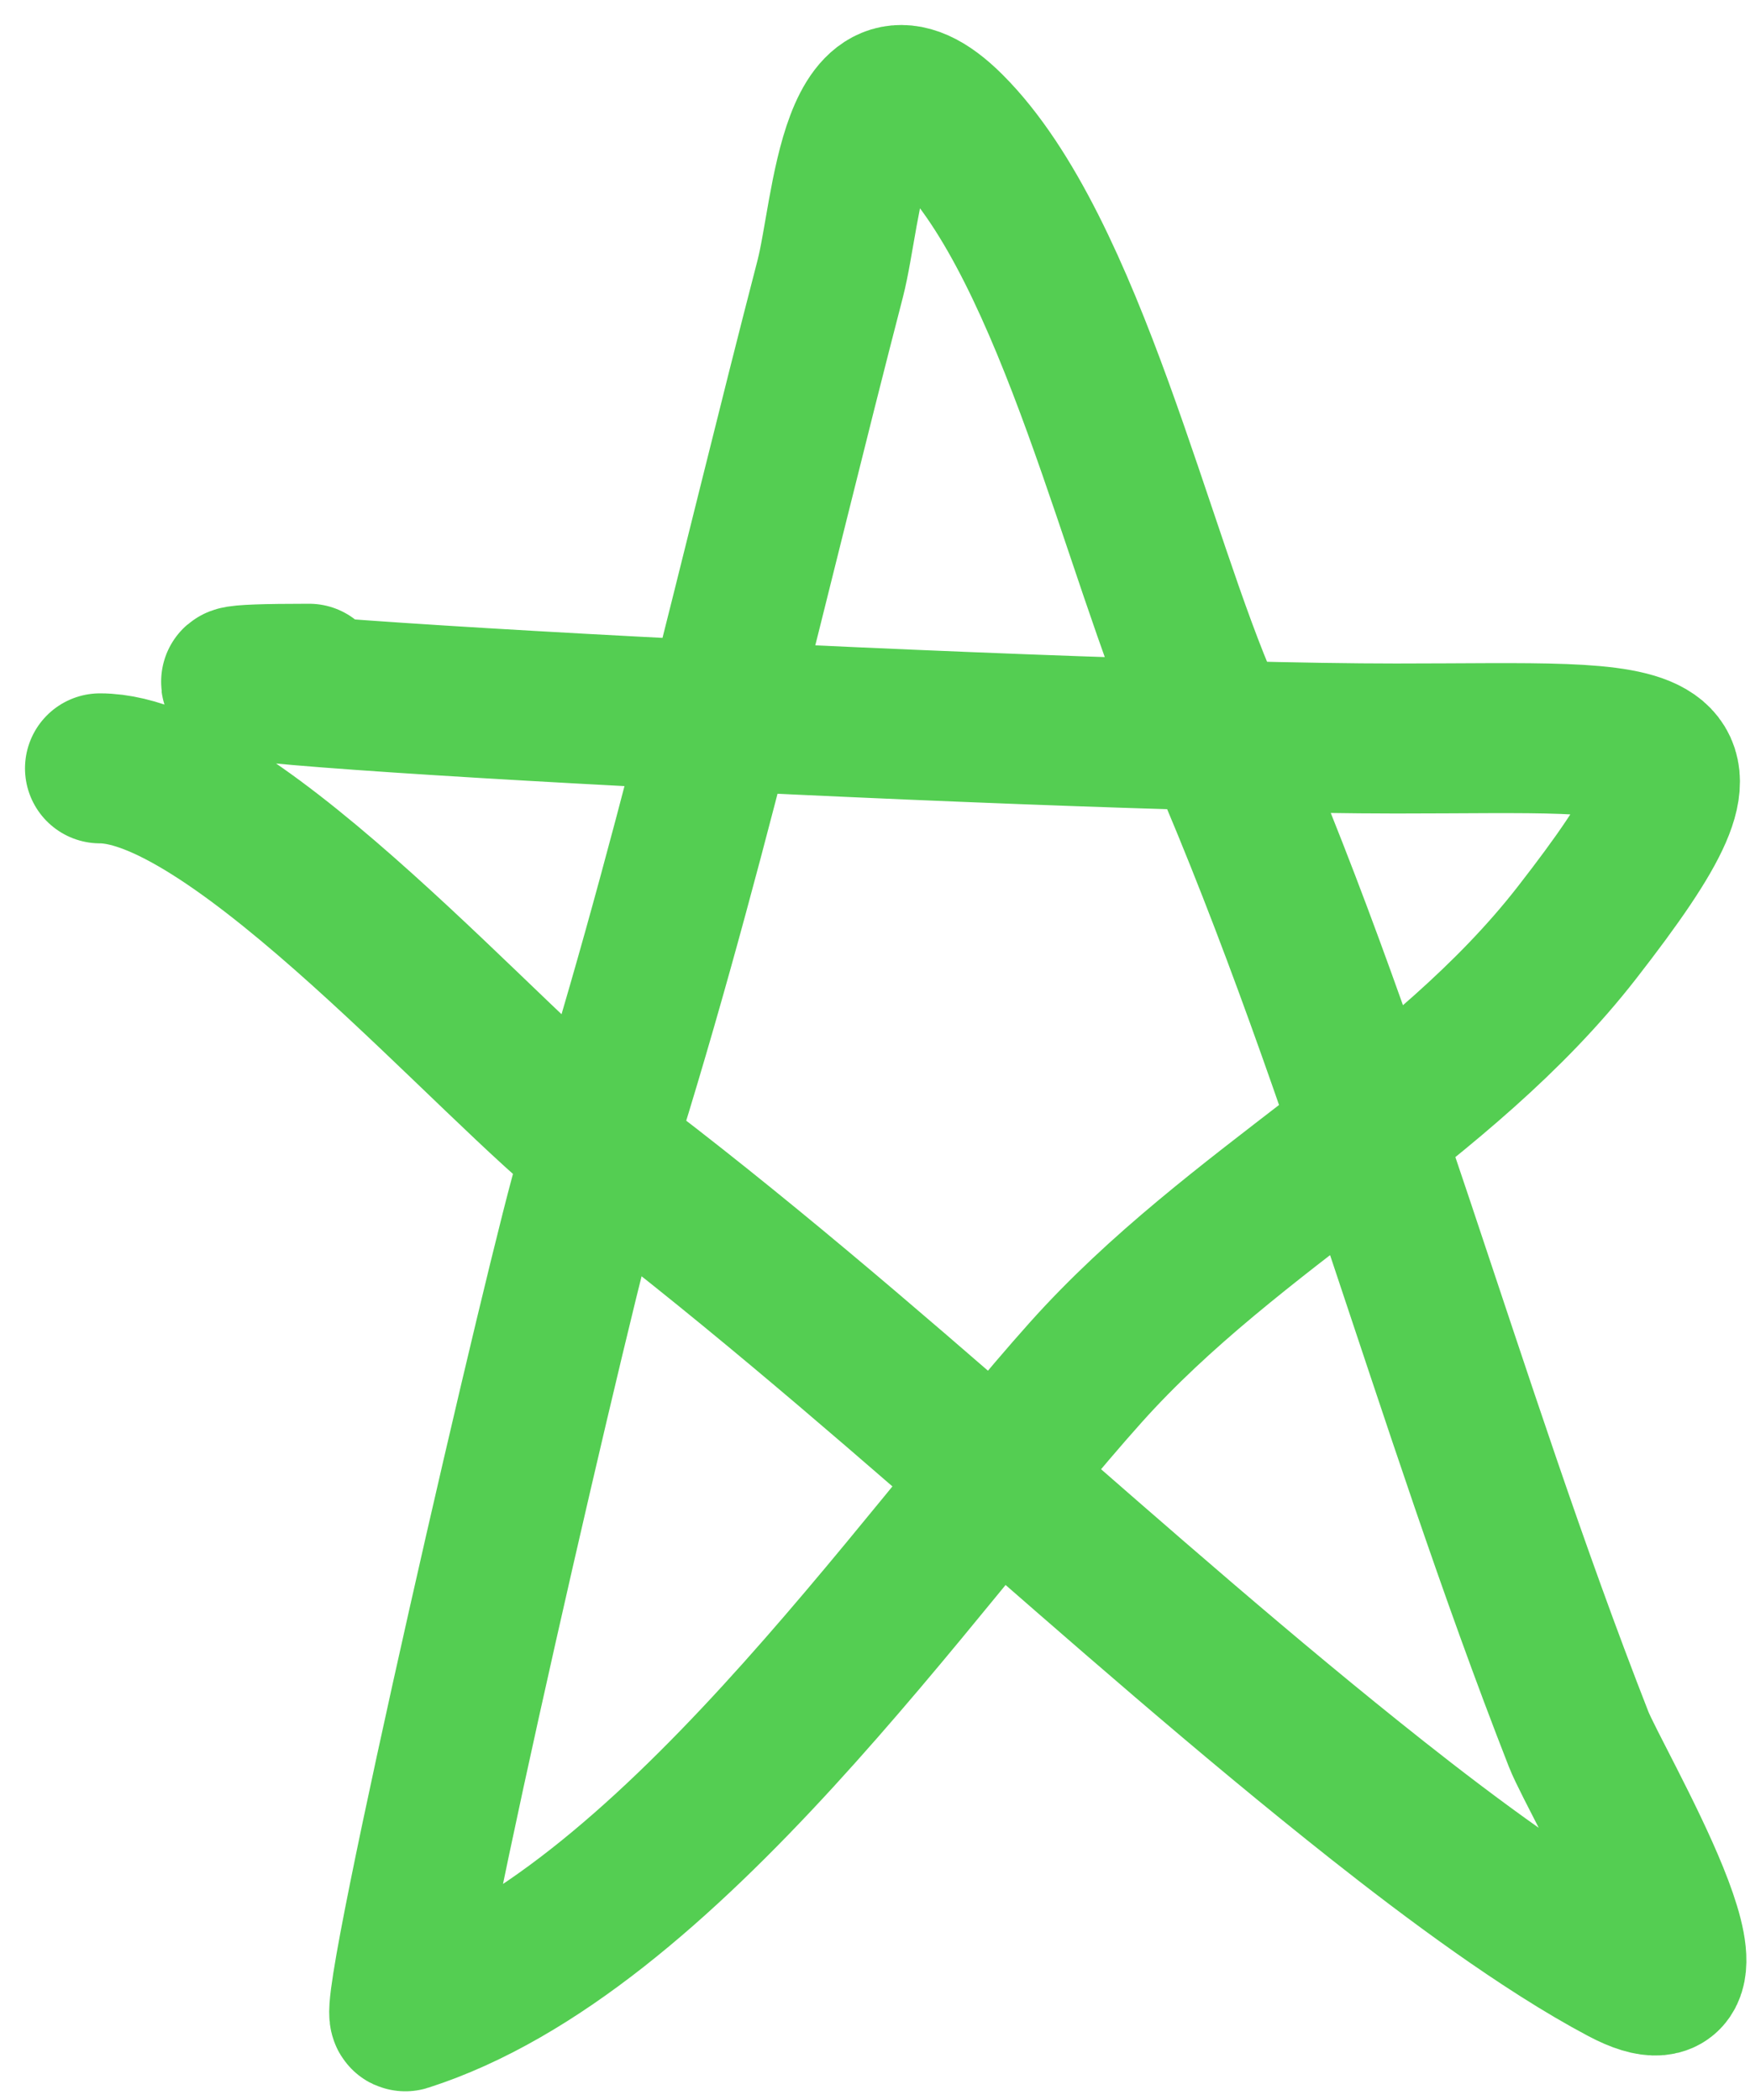 <svg width="35" height="42" viewBox="0 0 35 42" fill="none" xmlns="http://www.w3.org/2000/svg">
<path d="M6.182 13.575C-1.075 13.575 20.664 14.77 27.921 14.77C33.422 14.77 34.84 14.409 31.539 18.653C28.834 22.13 24.678 24.136 21.715 27.448C18.224 31.35 13.34 38.651 8.107 40.326C7.764 40.435 11.322 25.026 11.824 23.465C13.713 17.588 15.055 11.549 16.604 5.576C16.956 4.215 17.069 0.631 18.993 2.556C21.42 4.982 22.76 11.139 24.138 14.239C27.103 20.91 28.918 28.001 31.572 34.783C31.913 35.654 34.933 40.701 32.468 39.396C30.871 38.551 28.982 37.138 27.556 36.011C22.274 31.834 17.403 27.056 12.023 23.001C9.917 21.412 4.725 15.367 2 15.367" stroke="#54CE52" stroke-width="3" stroke-linecap="round"/>
</svg>
